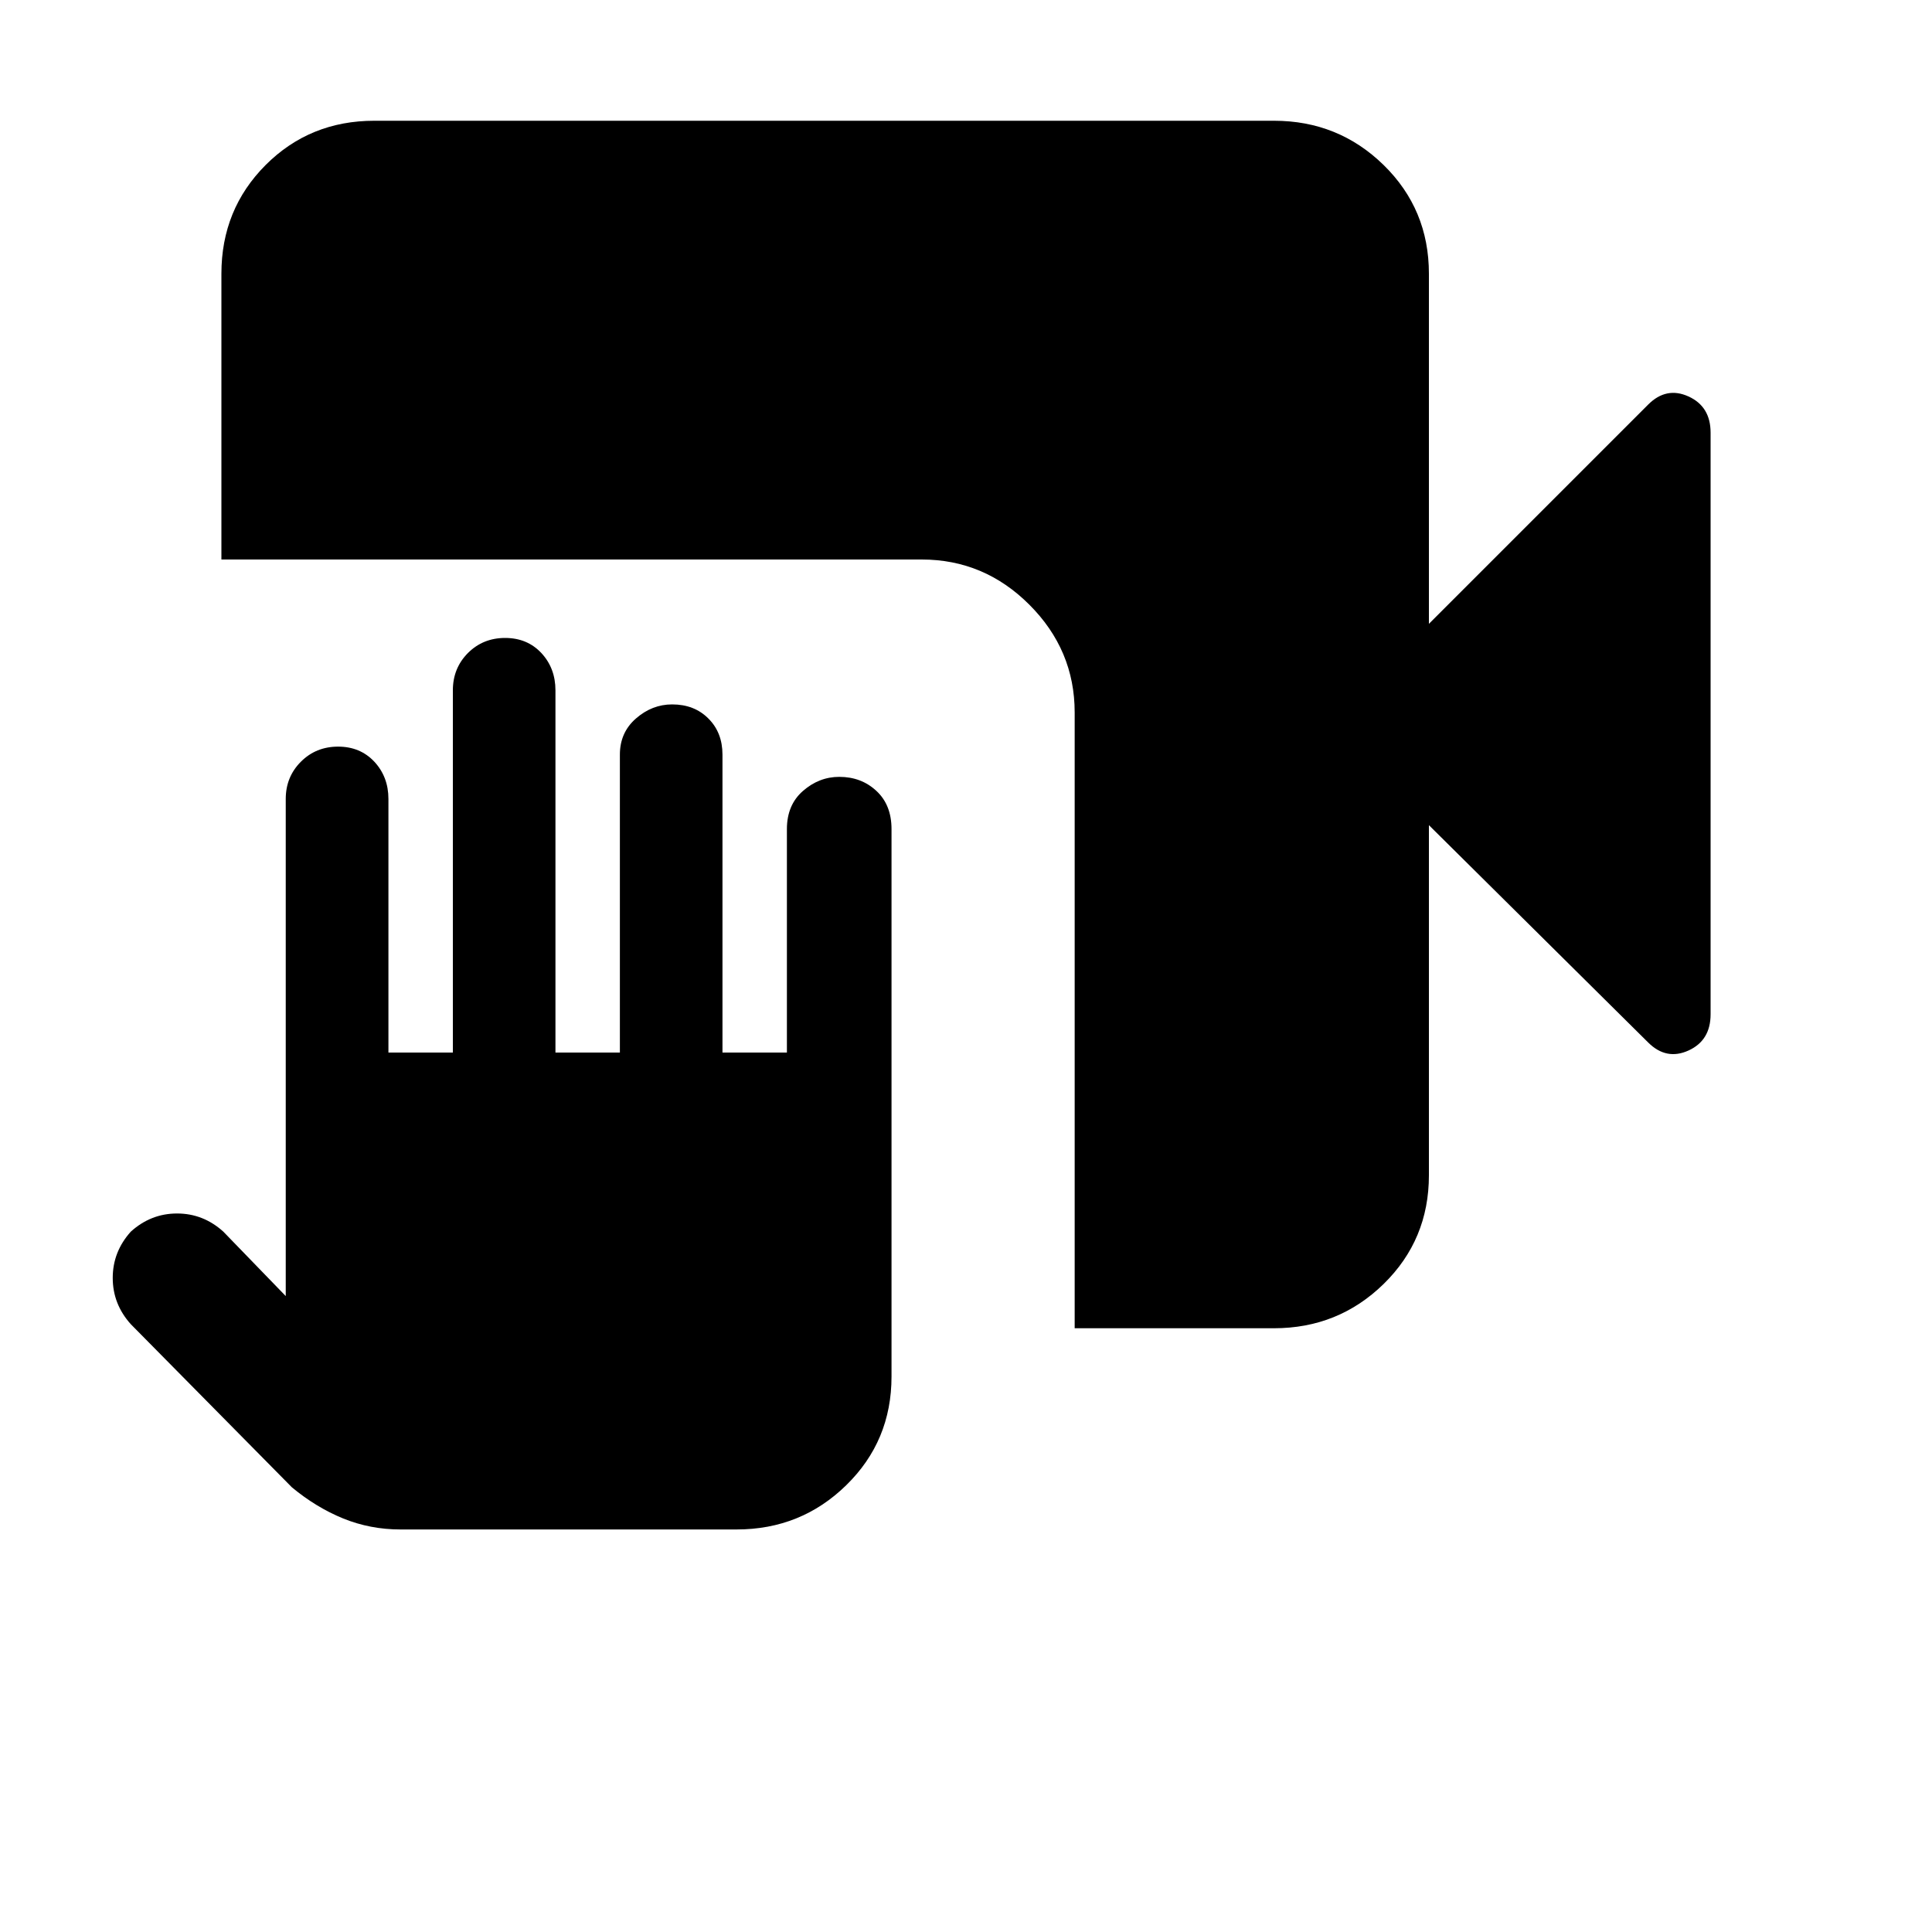 <svg xmlns="http://www.w3.org/2000/svg" height="20" width="20"><path d="M4.146 15.833q-.313 0-.594-.114-.281-.115-.531-.323l-1.667-1.688q-.187-.208-.187-.479t.187-.479q.208-.188.479-.188t.479.188l.646.667V8.271q0-.229.157-.386.156-.156.385-.156t.375.156q.146.157.146.386v2.625h.667v-3.75q0-.229.156-.386.156-.156.385-.156t.375.156q.146.157.146.386v3.75h.667V7.812q0-.229.166-.374.167-.146.375-.146.23 0 .375.146.146.145.146.374v3.084h.667V8.583q0-.25.166-.395.167-.146.376-.146.229 0 .385.146.156.145.156.395v5.667q0 .667-.469 1.125-.468.458-1.135.458Zm6.979-2.083V7.375q0-.646-.469-1.115-.468-.468-1.114-.468h-7.25V2.833q0-.666.458-1.125.458-.458 1.125-.458h9.313q.666 0 1.135.458.469.459.469 1.125v3.625l2.27-2.27q.188-.188.417-.084.229.104.229.375V10.5q0 .271-.229.375-.229.104-.417-.083l-2.27-2.25v3.625q0 .666-.469 1.125-.469.458-1.135.458Z"/></svg>